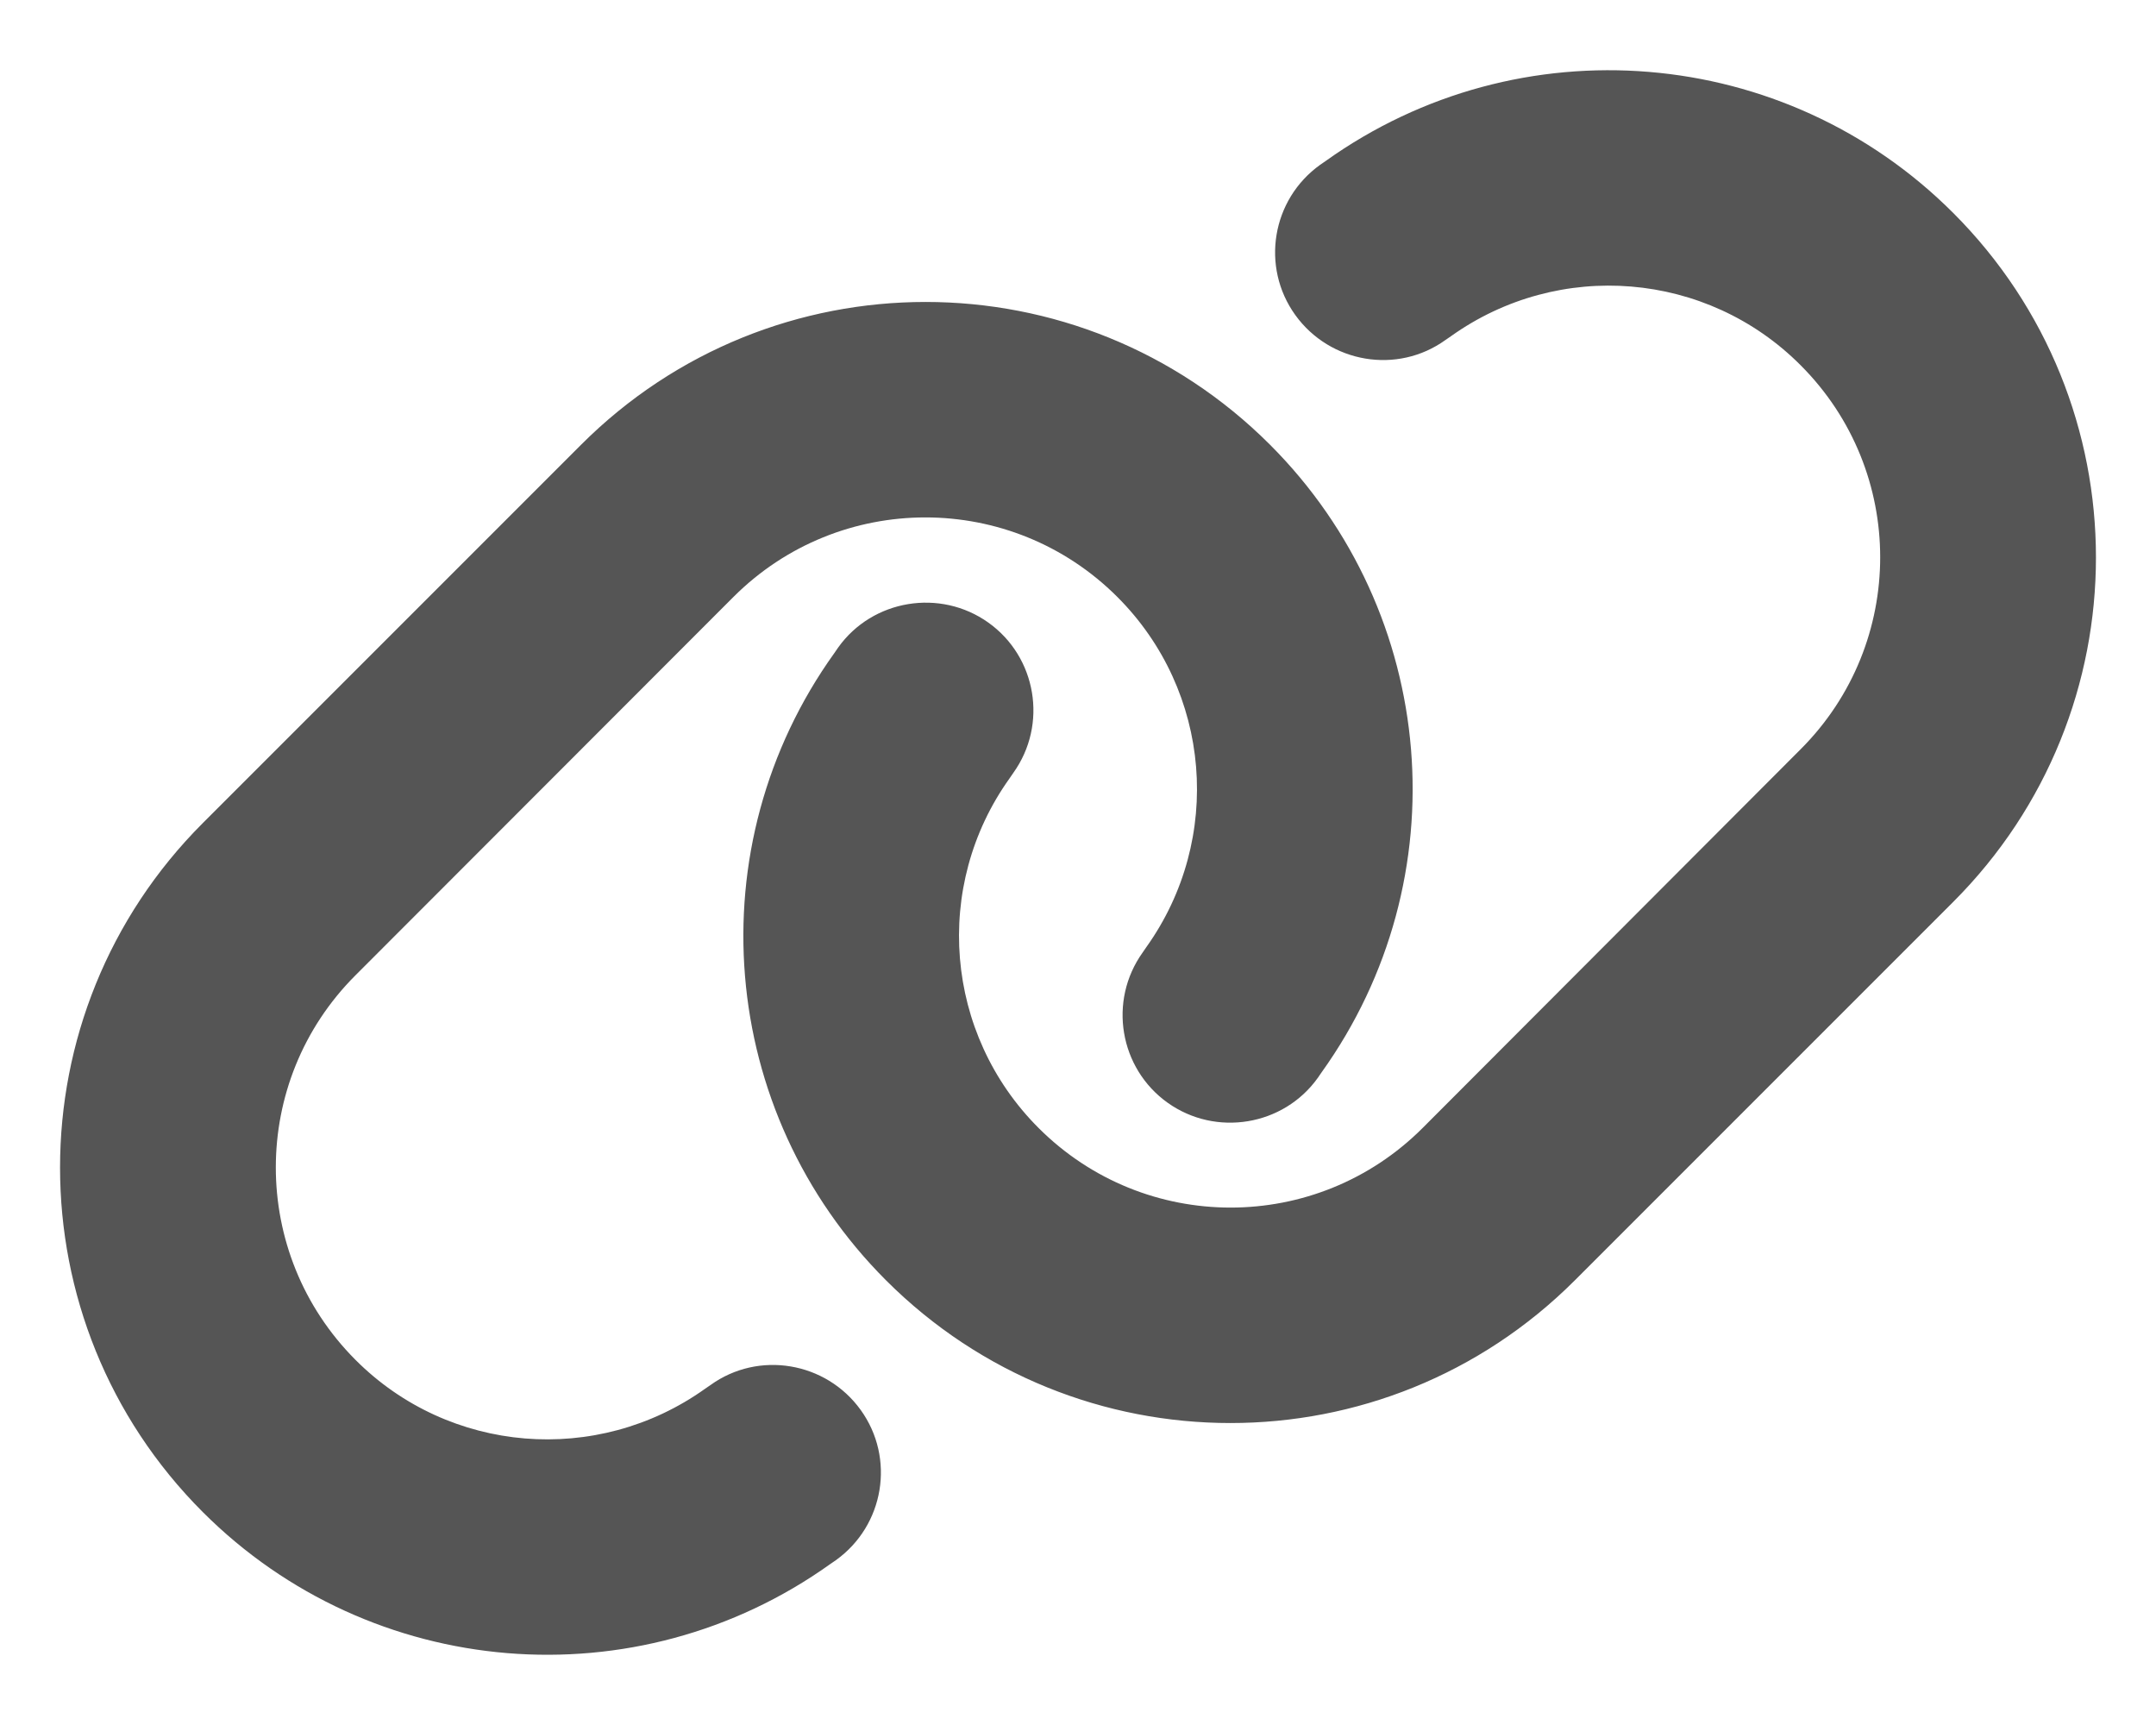 <svg width="640" height="512" viewBox="0 0 640 512" fill="none" xmlns="http://www.w3.org/2000/svg">
<path d="M579.8 267.7C636.3 211.2 636.3 119.7 579.8 63.2C529.8 13.2 451 6.7 393.5 47.8L391.9 48.9C377.5 59.2 374.2 79.2 384.5 93.5C394.8 107.8 414.8 111.2 429.1 100.9L430.7 99.8C462.8 76.9 506.7 80.5 534.5 108.4C566 139.9 566 190.9 534.5 222.4L422.3 334.8C390.8 366.3 339.8 366.3 308.3 334.8C280.4 306.9 276.8 263 299.7 231L300.8 229.4C311.1 215 307.7 195 293.4 184.8C279.1 174.6 259 177.9 248.8 192.2L247.7 193.8C206.5 251.2 213 330 263 380C319.5 436.5 411 436.5 467.5 380L579.8 267.7ZM60.2 244.3C3.7 300.8 3.7 392.3 60.2 448.8C110.2 498.8 189 505.3 246.5 464.2L248.1 463.1C262.5 452.8 265.8 432.8 255.5 418.5C245.2 404.2 225.2 400.8 210.9 411.1L209.3 412.2C177.2 435.1 133.3 431.5 105.5 403.6C74 372 74 321 105.5 289.5L217.7 177.2C249.2 145.7 300.2 145.7 331.7 177.2C359.6 205.1 363.2 249 340.3 281.1L339.2 282.7C328.9 297.1 332.3 317.1 346.6 327.3C360.9 337.5 381 334.2 391.2 319.9L392.3 318.3C433.5 260.8 427 182 377 132C320.5 75.5 229 75.5 172.5 132L60.2 244.3Z" fill="#555555"/>
</svg>
